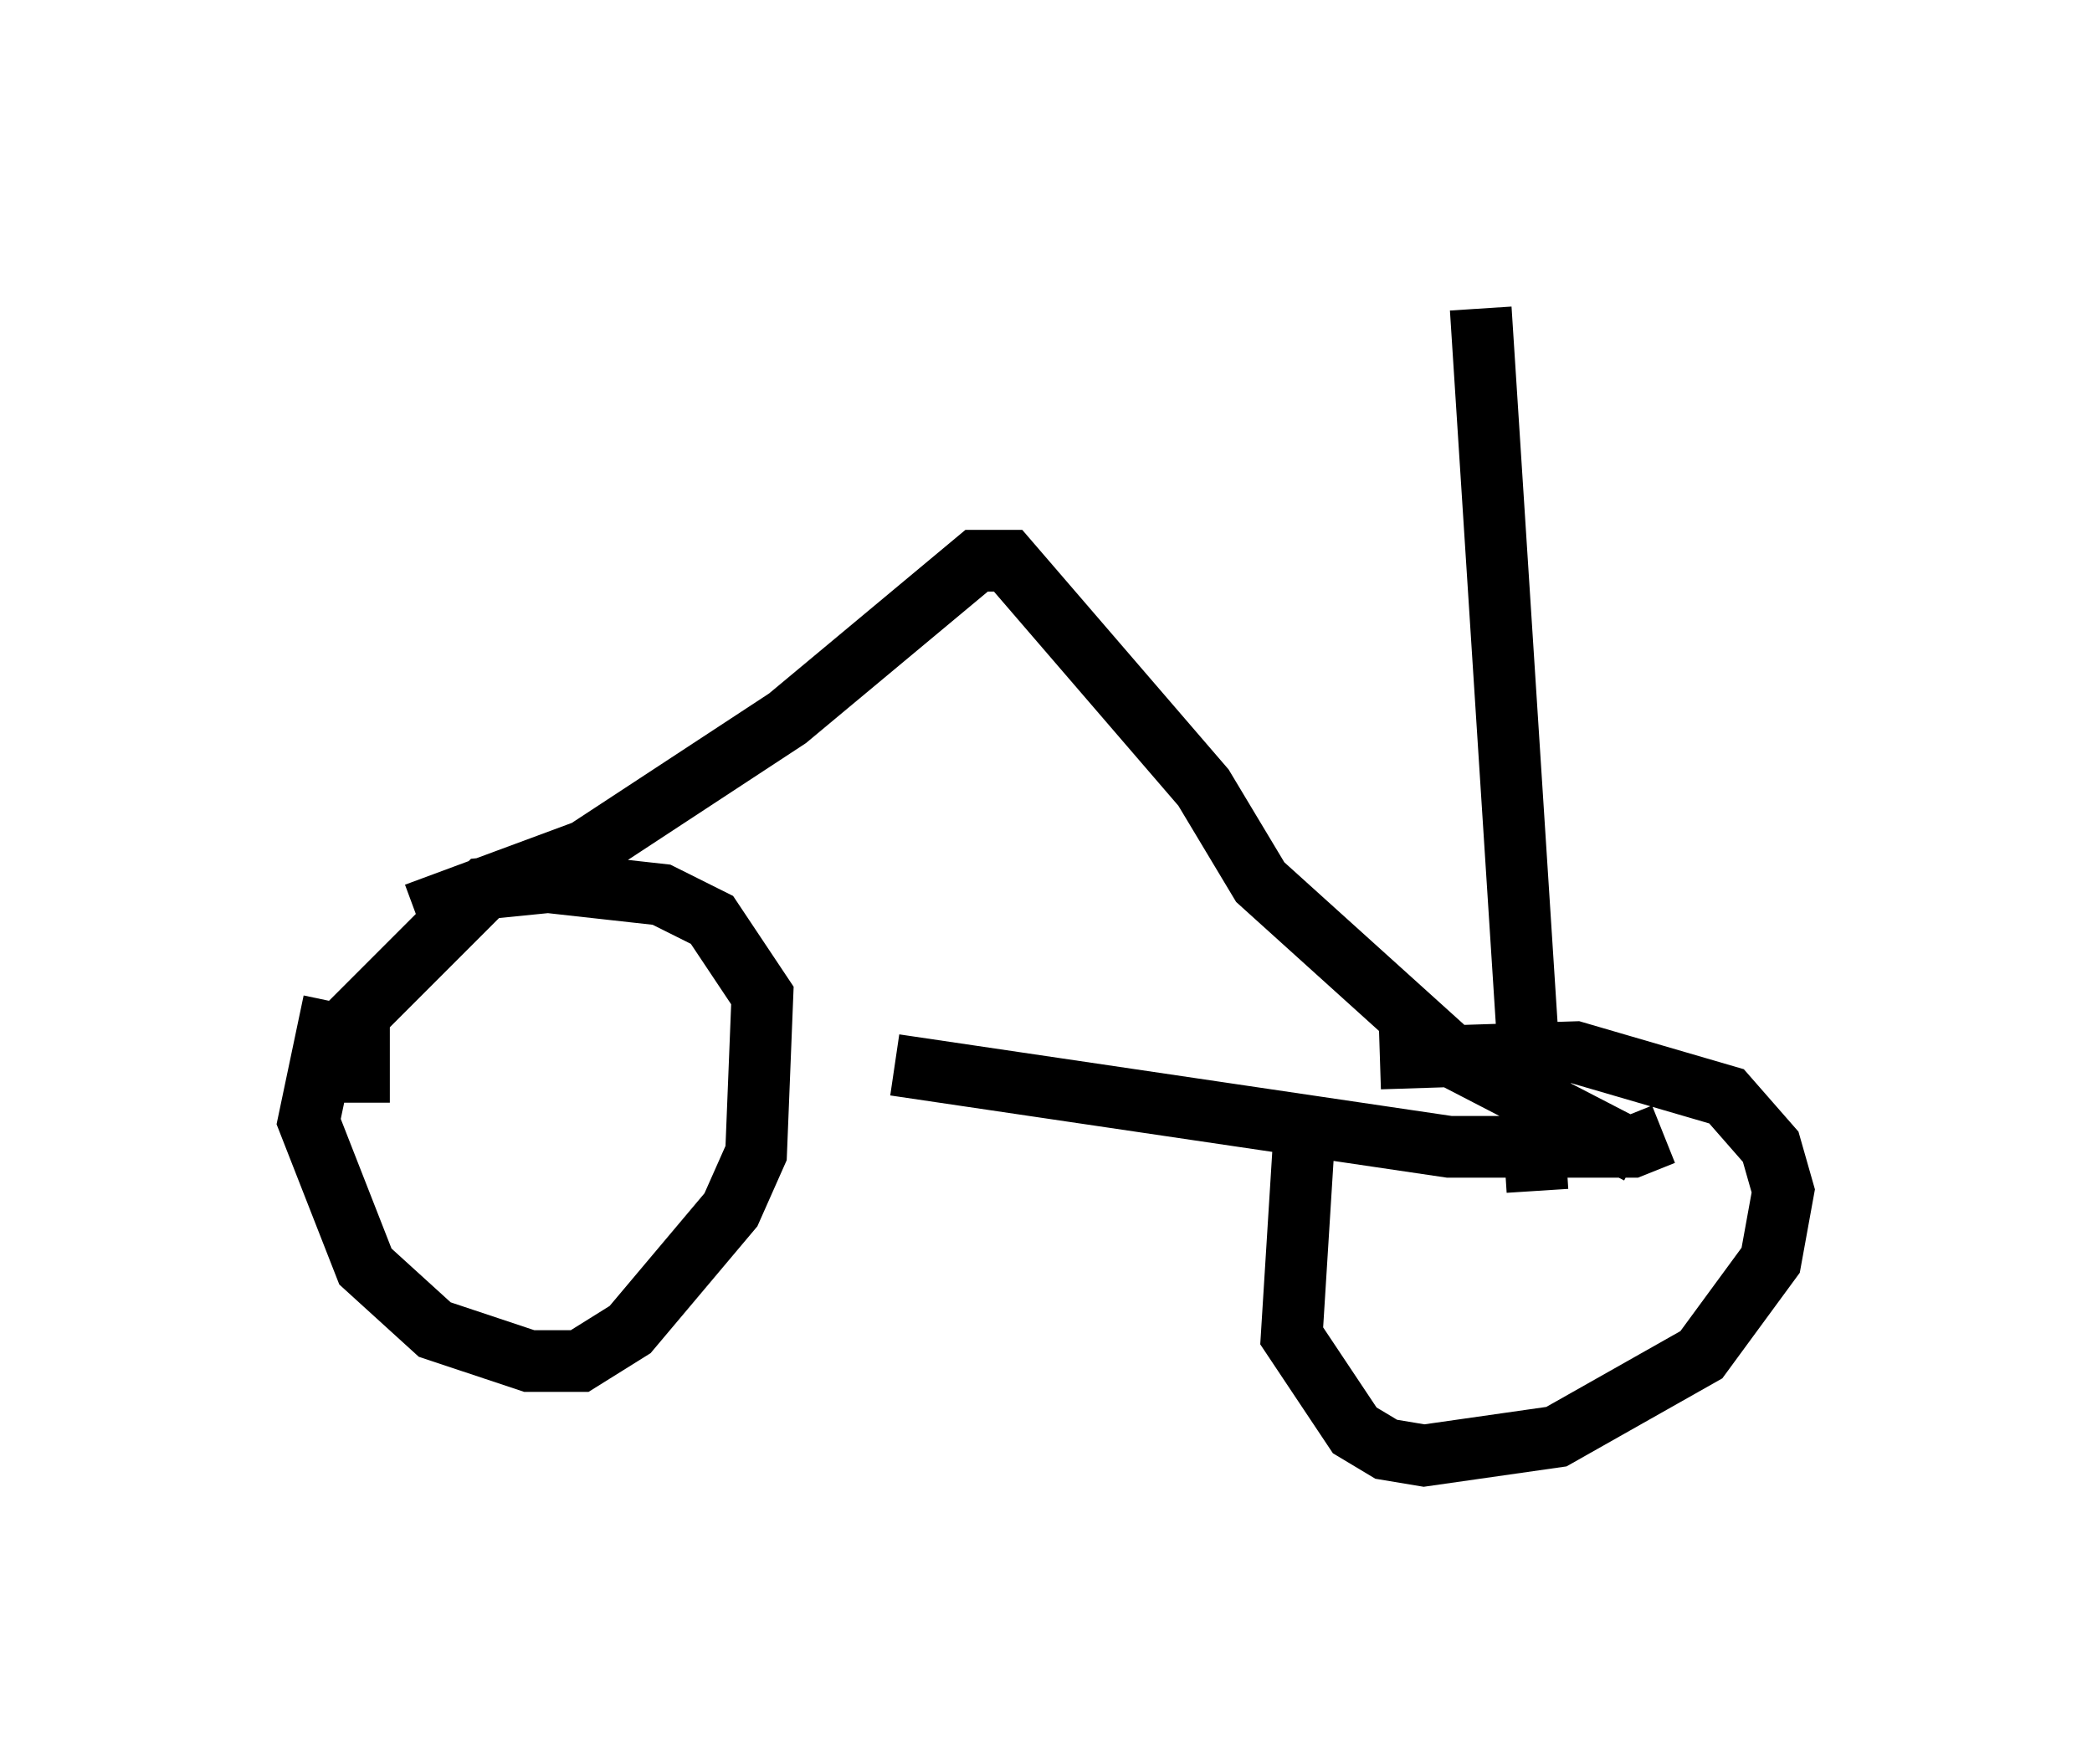 <?xml version="1.0" encoding="utf-8" ?>
<svg baseProfile="full" height="28.579" version="1.1" width="33.888" xmlns="http://www.w3.org/2000/svg" xmlns:ev="http://www.w3.org/2001/xml-events" xmlns:xlink="http://www.w3.org/1999/xlink"><defs /><rect fill="white" height="28.579" width="33.888" x="0" y="0" /><path d="M5.919, 16.842 m8.575, 0.408 l8.983, 1.327 2.96, 0.0 l0.51, -0.204 m-20.213, -3.573 l2.756, -1.021 3.267, -2.144 l3.063, -2.552 0.51, 0.0 l3.165, 3.675 0.919, 1.531 l3.165, 2.858 2.96, 1.531 m-21.131, -2.45 l-0.408, 1.94 0.919, 2.348 l1.123, 1.021 1.531, 0.51 l0.817, 0.0 0.817, -0.51 l1.633, -1.94 0.408, -0.919 l0.102, -2.552 -0.817, -1.225 l-0.817, -0.408 -1.838, -0.204 l-1.021, 0.102 -2.042, 2.042 l0.0, 1.429 m15.313, 0.51 l-0.204, 3.267 1.021, 1.531 l0.51, 0.306 0.613, 0.102 l2.144, -0.306 2.348, -1.327 l1.123, -1.531 0.204, -1.123 l-0.204, -0.715 -0.715, -0.817 l-2.45, -0.715 -3.165, 0.102 m2.552, 2.144 l-0.919, -14.292 " fill="none" stroke="black" stroke-width="1" /></svg>